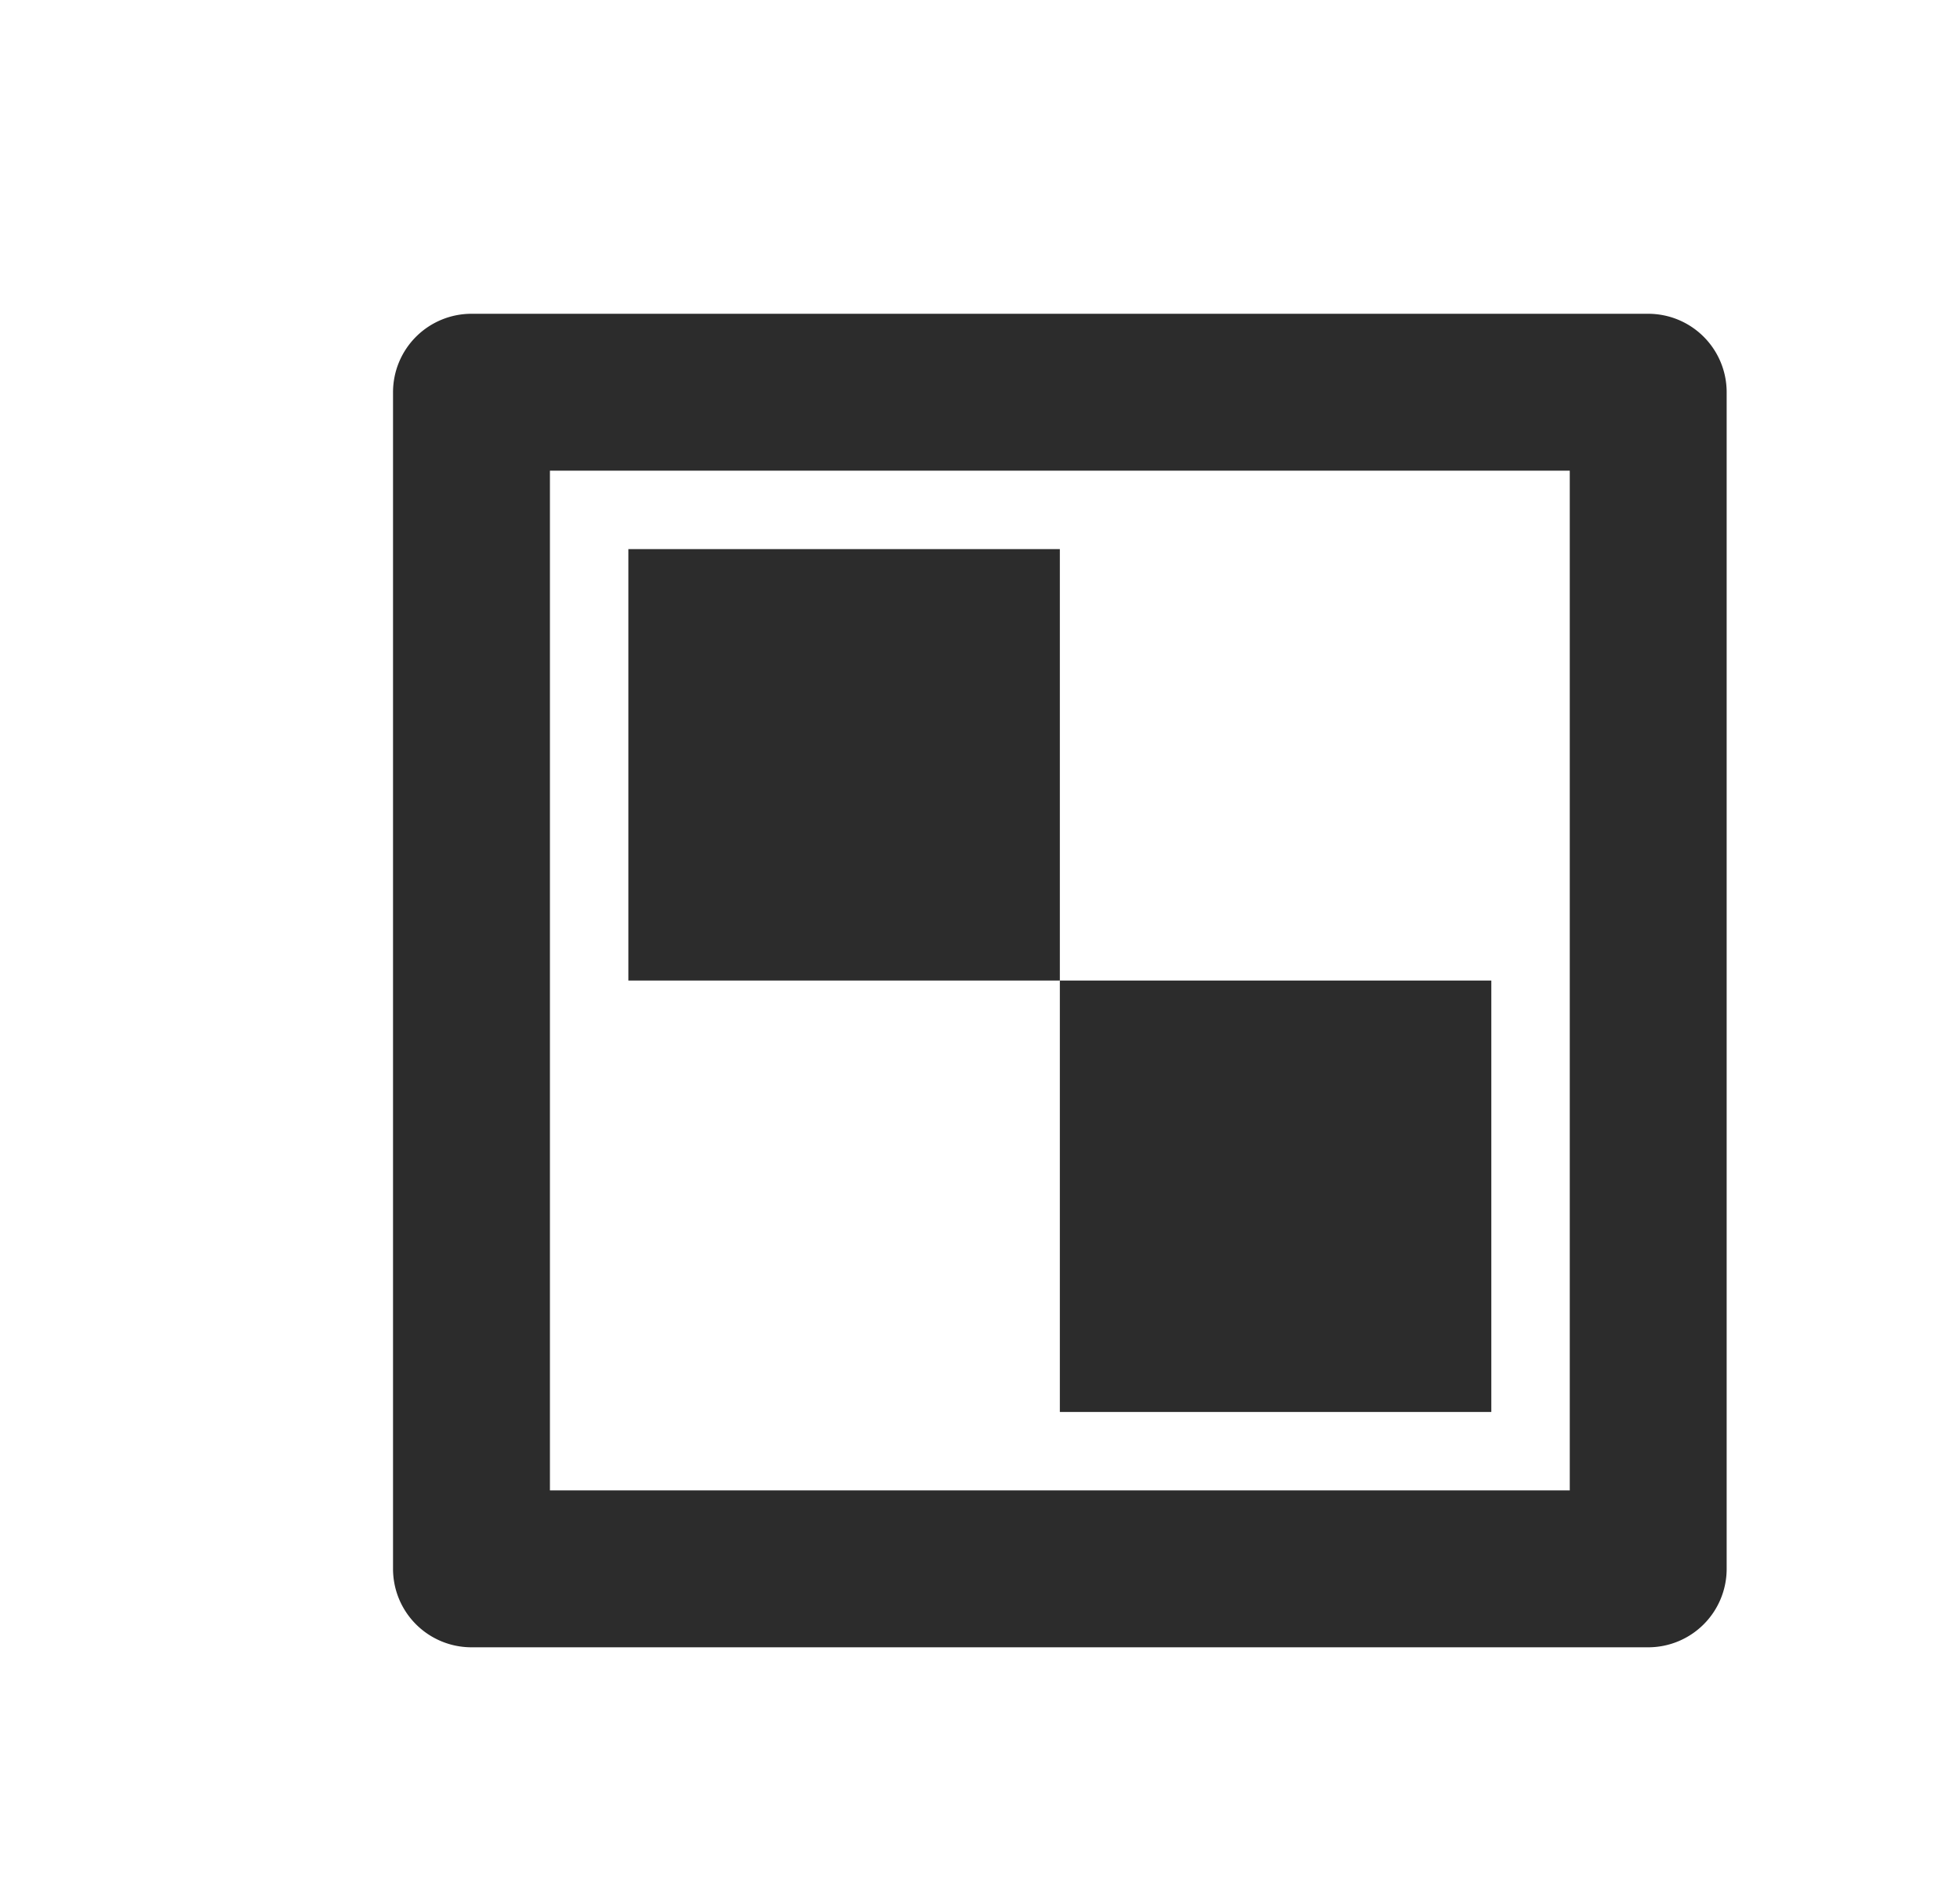 <?xml version="1.0" standalone="no"?><!DOCTYPE svg PUBLIC "-//W3C//DTD SVG 1.1//EN" "http://www.w3.org/Graphics/SVG/1.1/DTD/svg11.dtd"><svg t="1578547812183" class="icon" viewBox="0 0 1066 1024" version="1.1" xmlns="http://www.w3.org/2000/svg" p-id="7450" width="33.312" height="32" xmlns:xlink="http://www.w3.org/1999/xlink"><defs><style type="text/css"></style></defs><path d="M299.093 810.667h554.667V256h-554.667v554.667z m597.333 85.333h-640a42.667 42.667 0 0 1-42.667-42.667V213.333a42.667 42.667 0 0 1 42.667-42.667h640a42.667 42.667 0 0 1 42.667 42.667v640a42.667 42.667 0 0 1-42.667 42.667z" fill="#2c2c2c" p-id="7451"></path><path d="M341.76 533.333h234.667V298.667h-234.667zM576.427 768h234.667v-234.667h-234.667z" fill="#2c2c2c" p-id="7452"></path></svg>